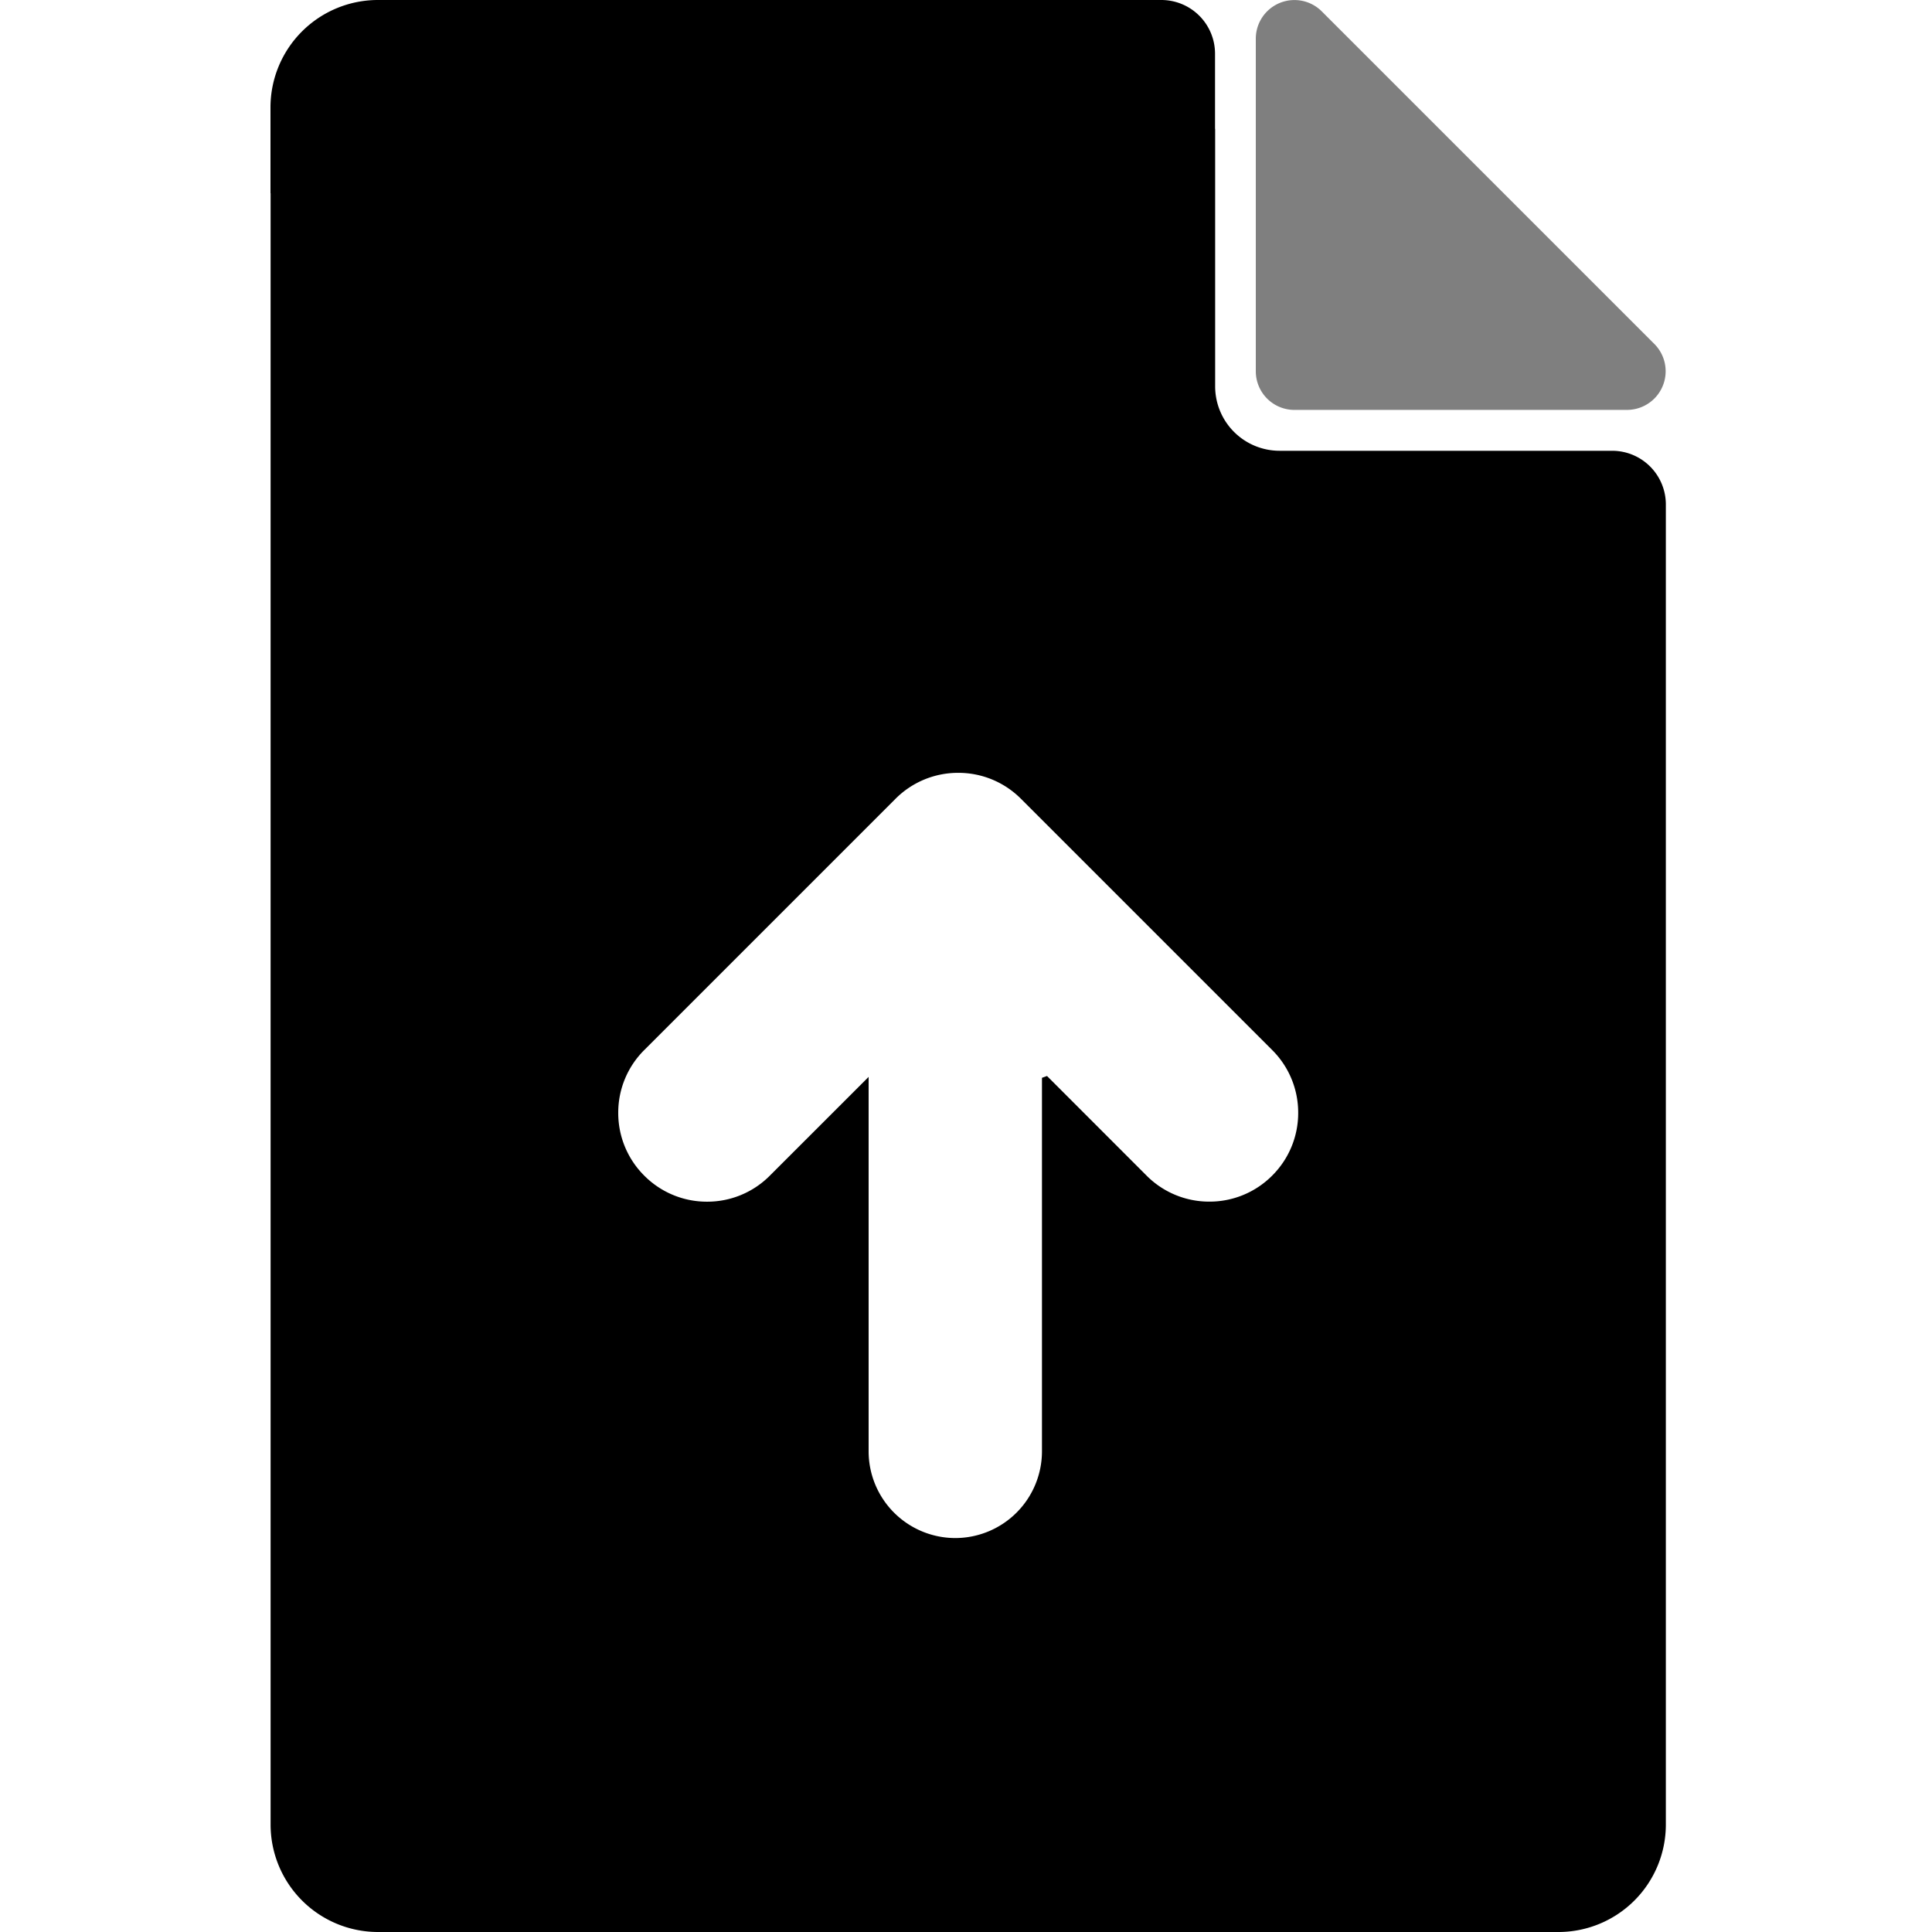 <svg xmlns="http://www.w3.org/2000/svg" xmlns:xlink="http://www.w3.org/1999/xlink" width="100" height="100" viewBox="0 0 100 100"><defs><clipPath id="b"><rect width="100" height="100"/></clipPath></defs><g id="a" clip-path="url(#b)"><path d="M-8093.327-1358h-61.111a5.561,5.561,0,0,1-5.556-5.554V-1448H-8160v-4.446a5.562,5.562,0,0,1,5.558-5.554h40.555a2.78,2.78,0,0,1,2.777,2.777v3.889h.006V-1438a3.336,3.336,0,0,0,3.332,3.332h17.219a2.78,2.78,0,0,1,2.777,2.777v10.559l0-11.693,0,69.471A5.56,5.56,0,0,1-8093.327-1358Zm-35.713-44.265v19.387a4.491,4.491,0,0,0,4.485,4.487,4.492,4.492,0,0,0,4.487-4.487v-19.334l.039-.014c.072-.026.146-.054.223-.08l5.152,5.155a4.568,4.568,0,0,0,3.251,1.347,4.568,4.568,0,0,0,3.251-1.347,4.566,4.566,0,0,0,1.346-3.25,4.566,4.566,0,0,0-1.346-3.25l-13-13a4.563,4.563,0,0,0-3.25-1.347,4.563,4.563,0,0,0-3.25,1.347l-13,13A4.564,4.564,0,0,0-8142-1400.4a4.568,4.568,0,0,0,1.348,3.252,4.562,4.562,0,0,0,3.249,1.347,4.562,4.562,0,0,0,3.249-1.347l5.114-5.112Z" transform="translate(8174 1458)"/><path d="M-7472.561-1265.565a2,2,0,0,1-2-2v-17.214a2,2,0,0,1,3.415-1.414l17.212,17.212a2,2,0,0,1-1.414,3.415Z" transform="translate(7539.561 1286.782)" opacity="0.5"/></g></svg>